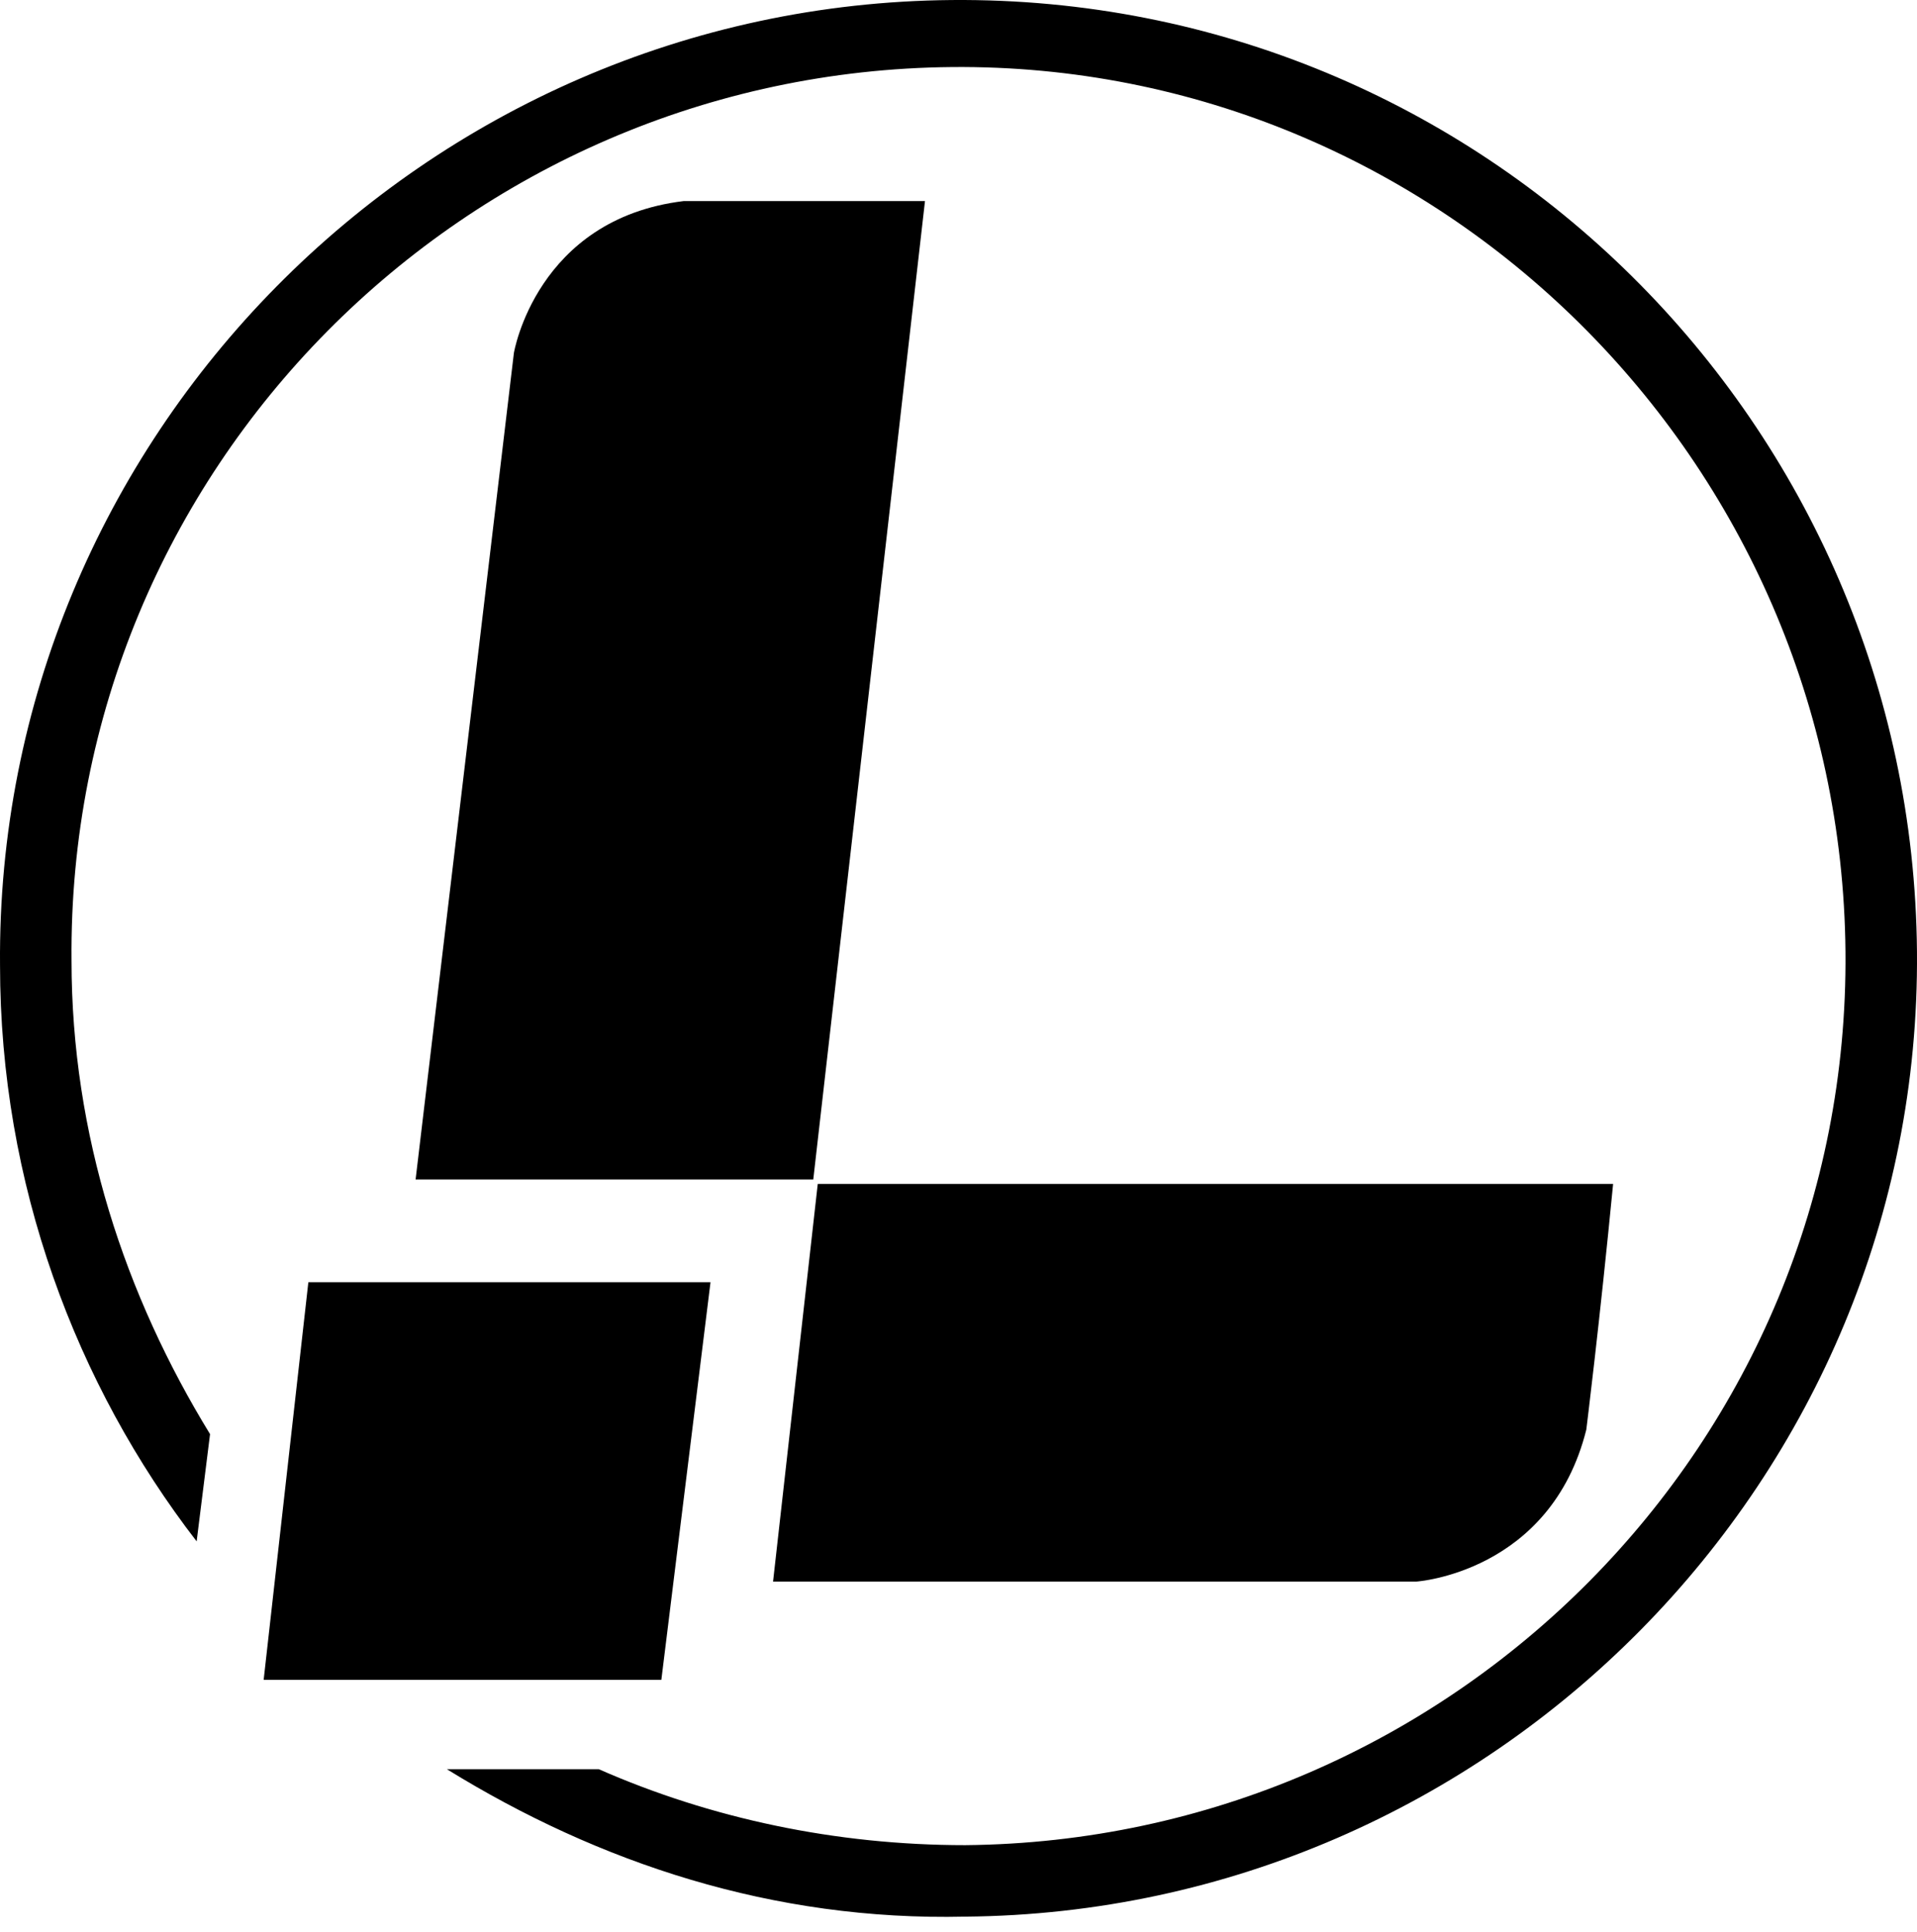 <svg width="128" height="129" viewBox="0 0 128 129" fill="none" xmlns="http://www.w3.org/2000/svg">
<path d="M63.553 0.002C28.346 0.301 -0.296 29.241 0.002 64.448C0.002 79.067 5.074 92.493 13.13 102.936L14.025 95.775C8.356 86.526 4.776 75.785 4.776 64.149C4.478 31.33 31.032 4.776 63.553 4.478C96.073 4.179 122.926 30.733 123.224 63.553C123.522 96.372 96.969 122.926 64.448 123.224C55.795 123.224 47.441 121.434 39.982 118.152H29.838C39.982 124.417 51.618 128.296 64.448 127.998C99.654 127.699 128.296 98.759 127.998 63.553C127.699 28.346 99.057 -0.296 63.553 0.002Z" fill="black"/>
<path d="M45.651 13.428C35.805 14.622 34.313 23.573 34.313 23.573L27.75 78.769H54.303L61.762 13.428C52.812 13.428 45.651 13.428 45.651 13.428Z" fill="black"/>
<path d="M94.582 105.621C94.582 105.621 103.532 105.024 105.919 95.477C105.919 95.477 106.814 88.316 107.709 79.067H54.602L51.618 105.621H94.582Z" fill="black"/>
<path d="M17.605 112.185H44.159L47.441 85.631H20.589L17.605 112.185Z" fill="black"/>
</svg>
